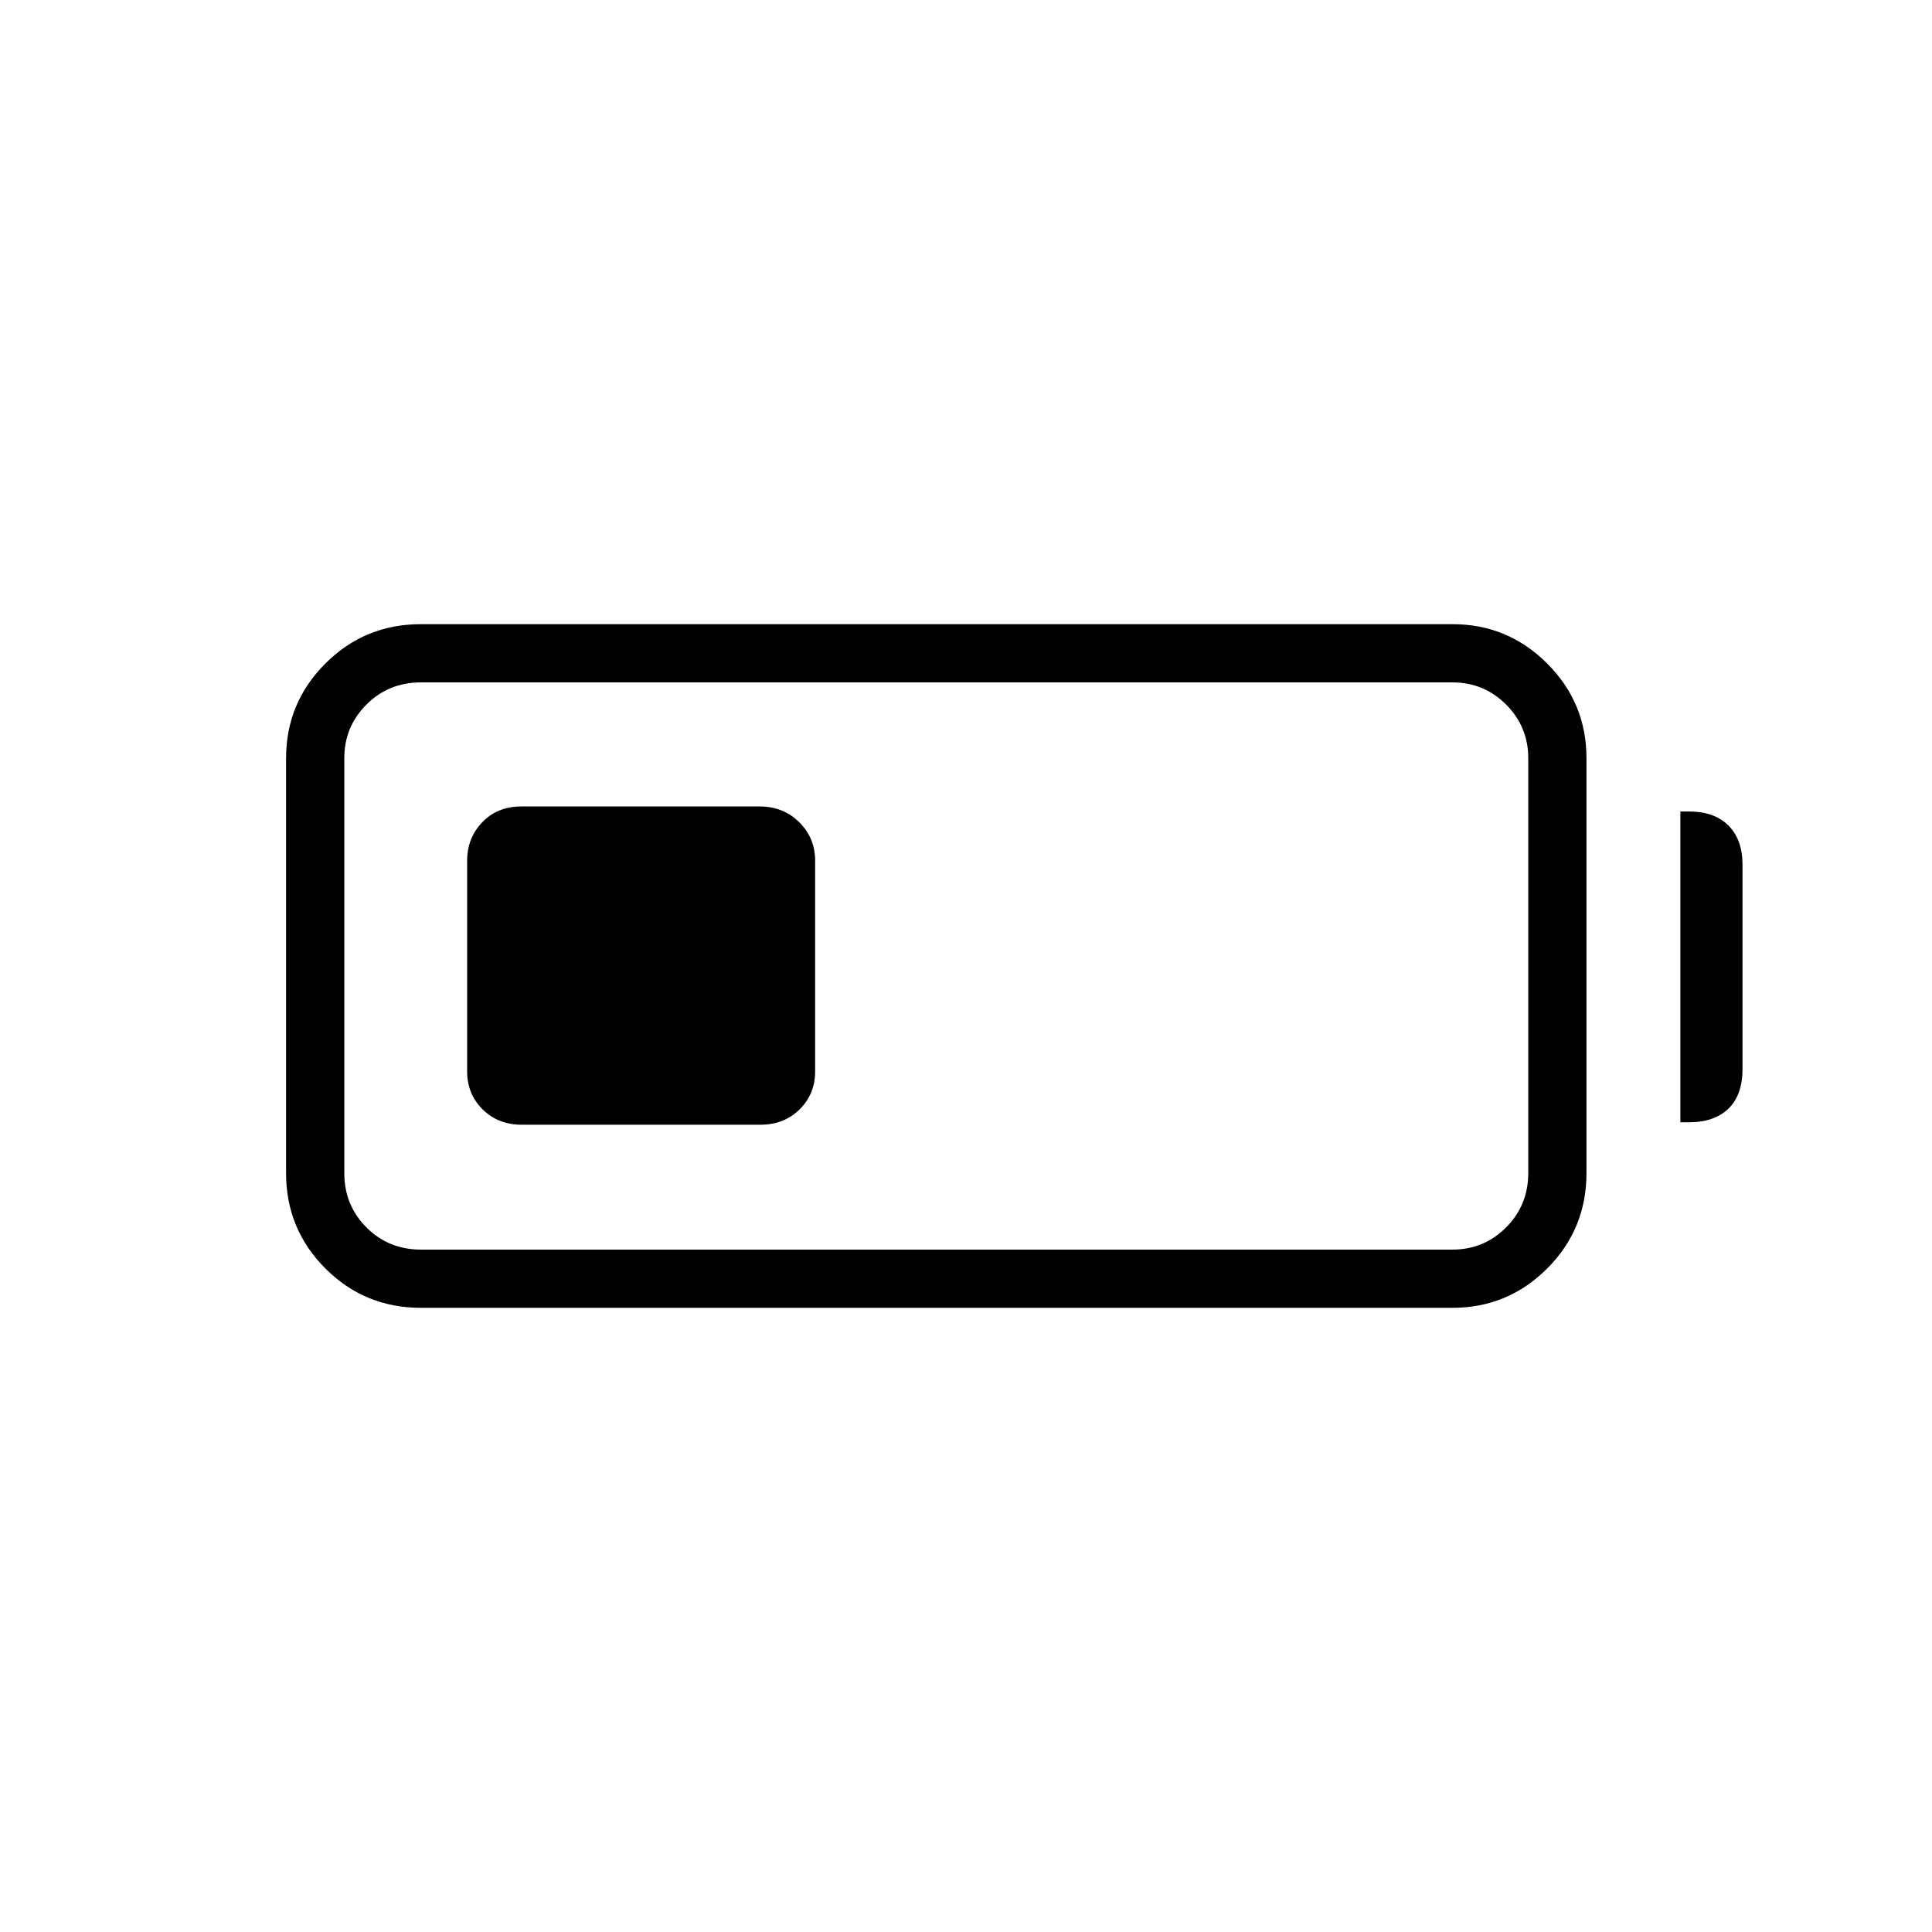 <svg xmlns="http://www.w3.org/2000/svg" height="20" viewBox="0 -960 960 960" width="20"><path d="M209.12-310.15q-27.9 0-47.43-19.54-19.54-19.53-19.54-47.43v-206.15q0-27.51 19.54-47.04 19.53-19.54 47.43-19.54h512.61q27.51 0 47.05 19.54 19.53 19.53 19.53 47.04v206.15q0 27.9-19.53 47.43-19.54 19.54-47.05 19.54H209.12Zm0-28.93h512.61q15.62 0 26.64-11.01 11.01-11.02 11.01-27.03v-206.15q0-15.62-11.01-26.64-11.02-11.01-26.64-11.01H209.12q-16.01 0-27.03 11.01-11.01 11.02-11.01 26.64v206.15q0 16.01 11.01 27.03 11.02 11.01 27.03 11.01Zm625.84-63.27v-154.42h4.31q12.61 0 19.6 6.98 6.98 6.98 6.98 19.6v101.27q0 13-6.98 19.79-6.99 6.78-19.6 6.78h-4.31Zm-602.84-25.34v-104.62q0-11.3 7.52-19.13 7.53-7.83 19.38-7.83h118.4q11.85 0 19.73 7.83 7.89 7.83 7.89 19.13v104.62q0 11.3-7.72 18.94-7.72 7.63-19.57 7.63h-118.4q-11.85 0-19.54-7.63-7.69-7.64-7.69-18.94Z"/></svg>